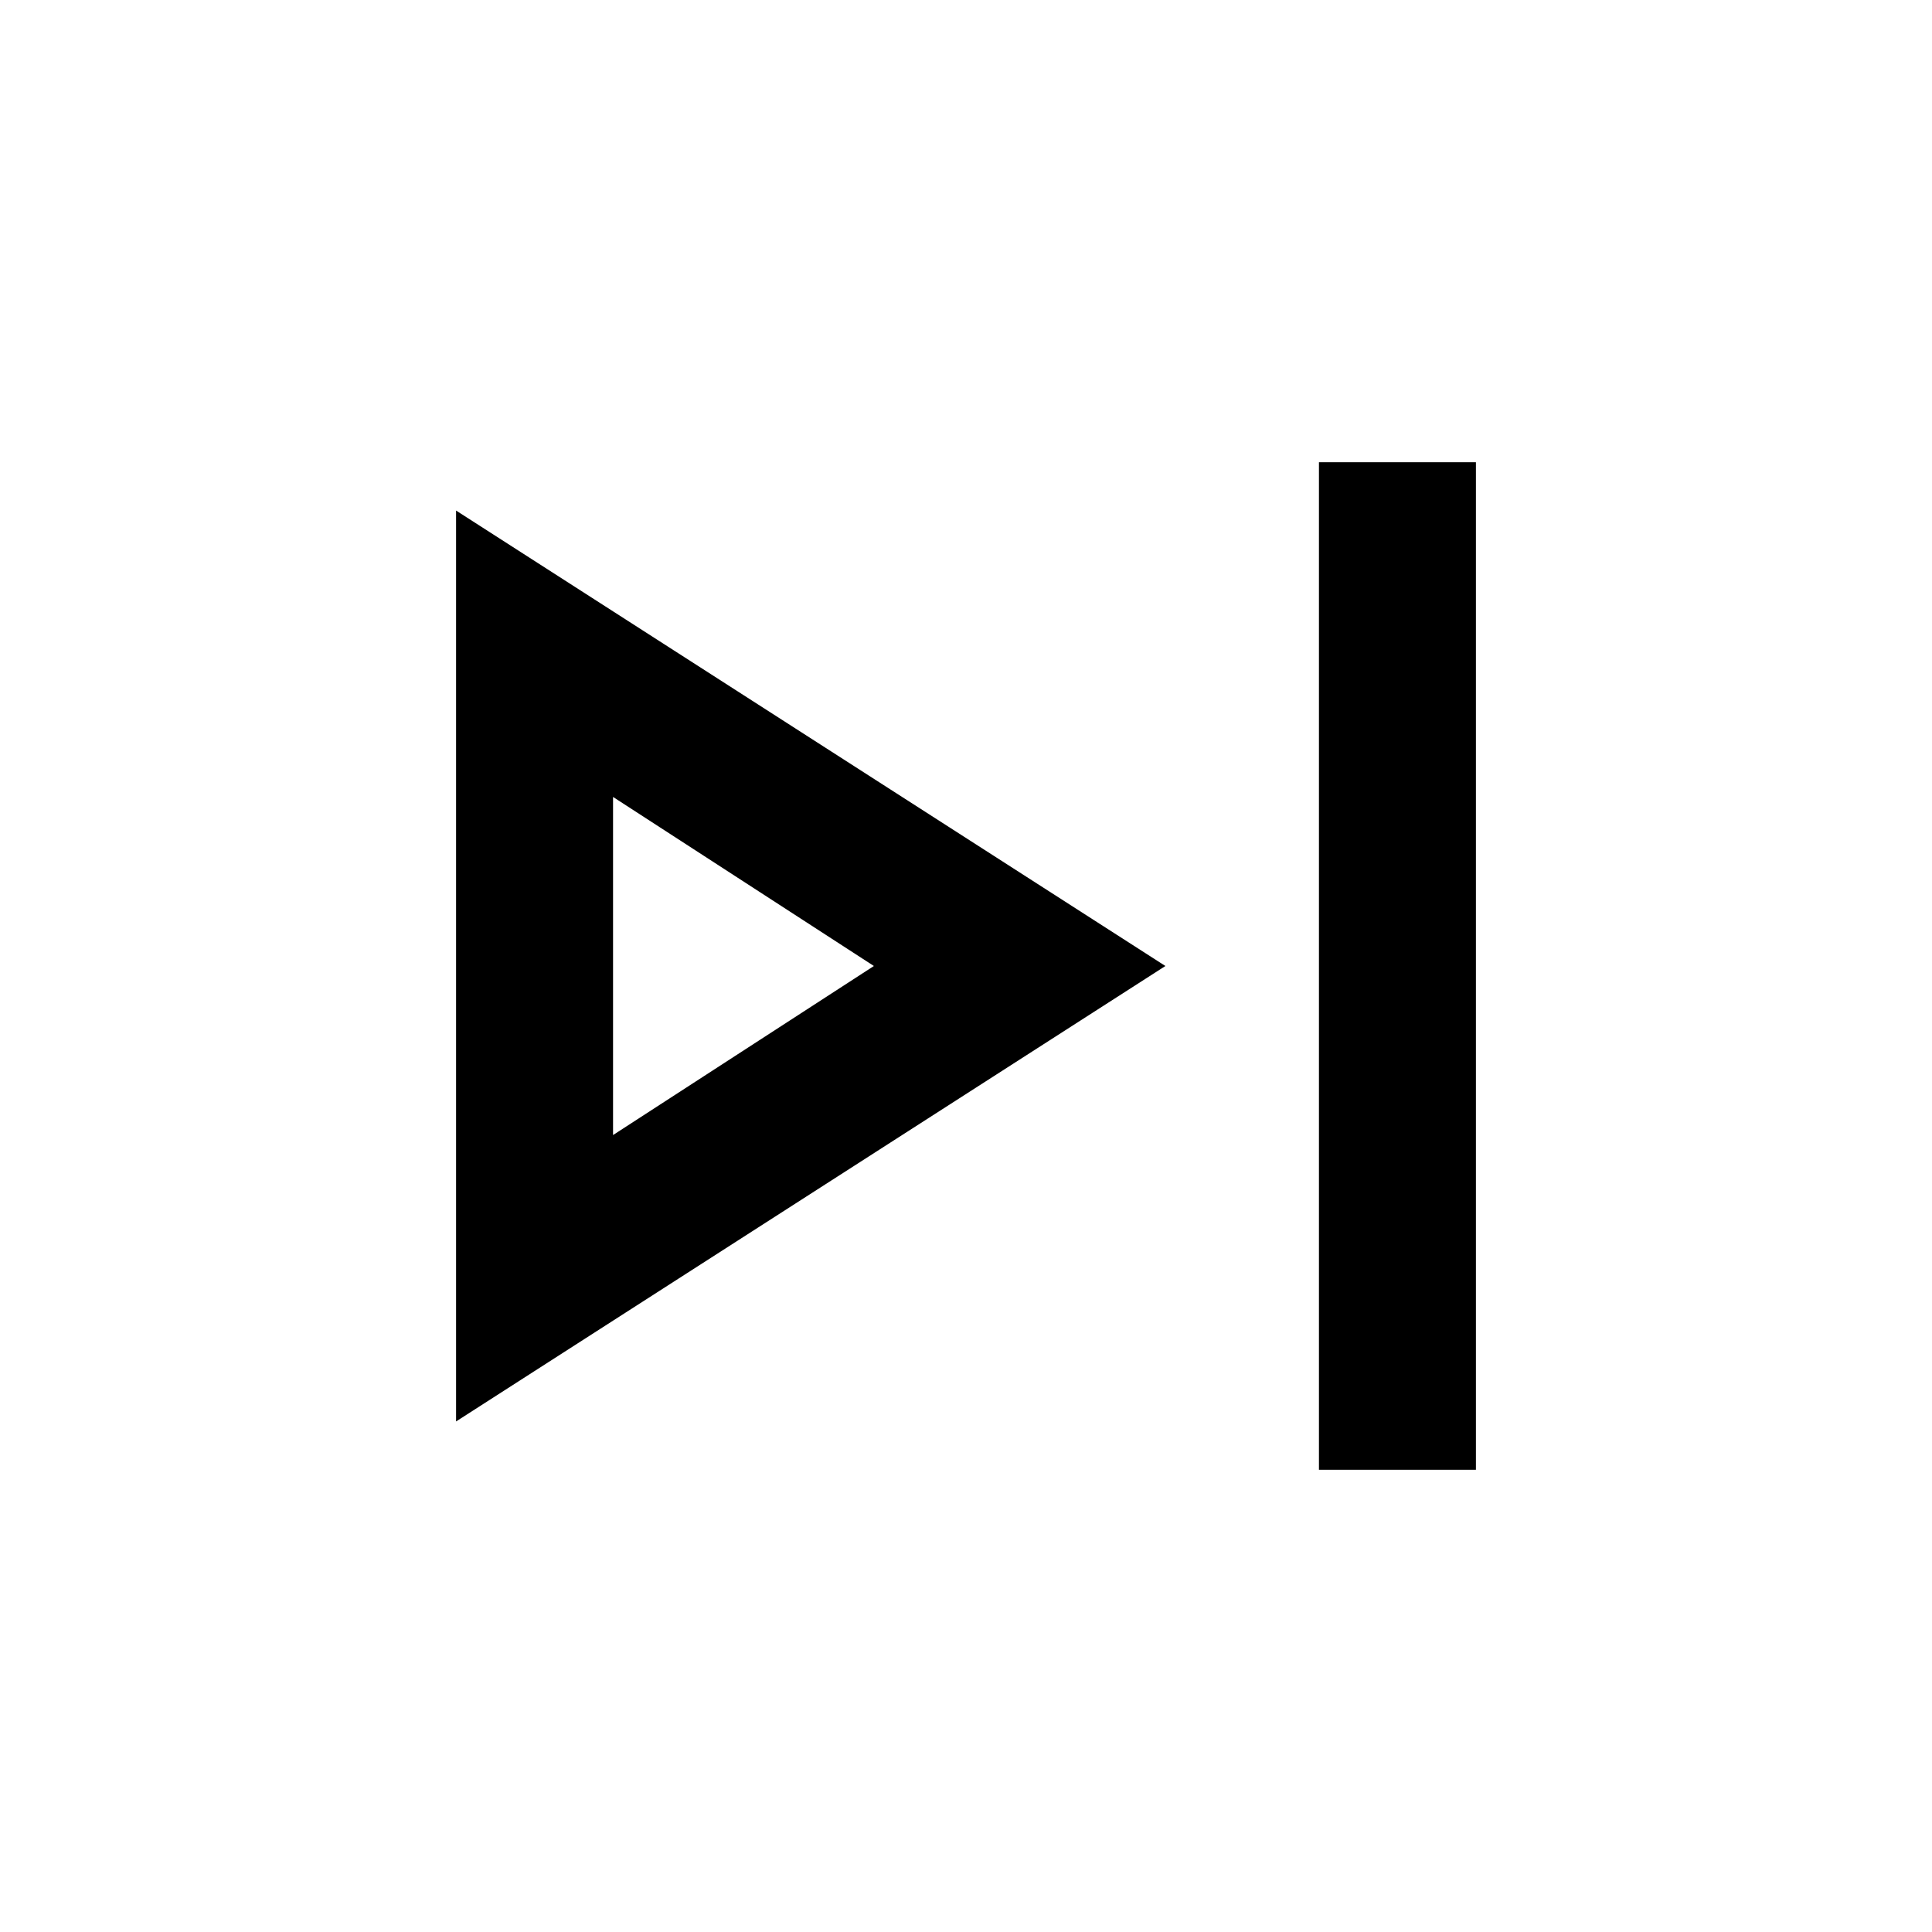 <svg xmlns="http://www.w3.org/2000/svg" height="20" viewBox="0 -960 960 960" width="20"><path d="M655.38-229.69v-500.62h78v500.62h-78Zm-428.76-24v-452.62L579.08-480 226.62-253.69Zm78-226.31Zm0 84 129.61-84-129.61-84v168Z"/></svg>